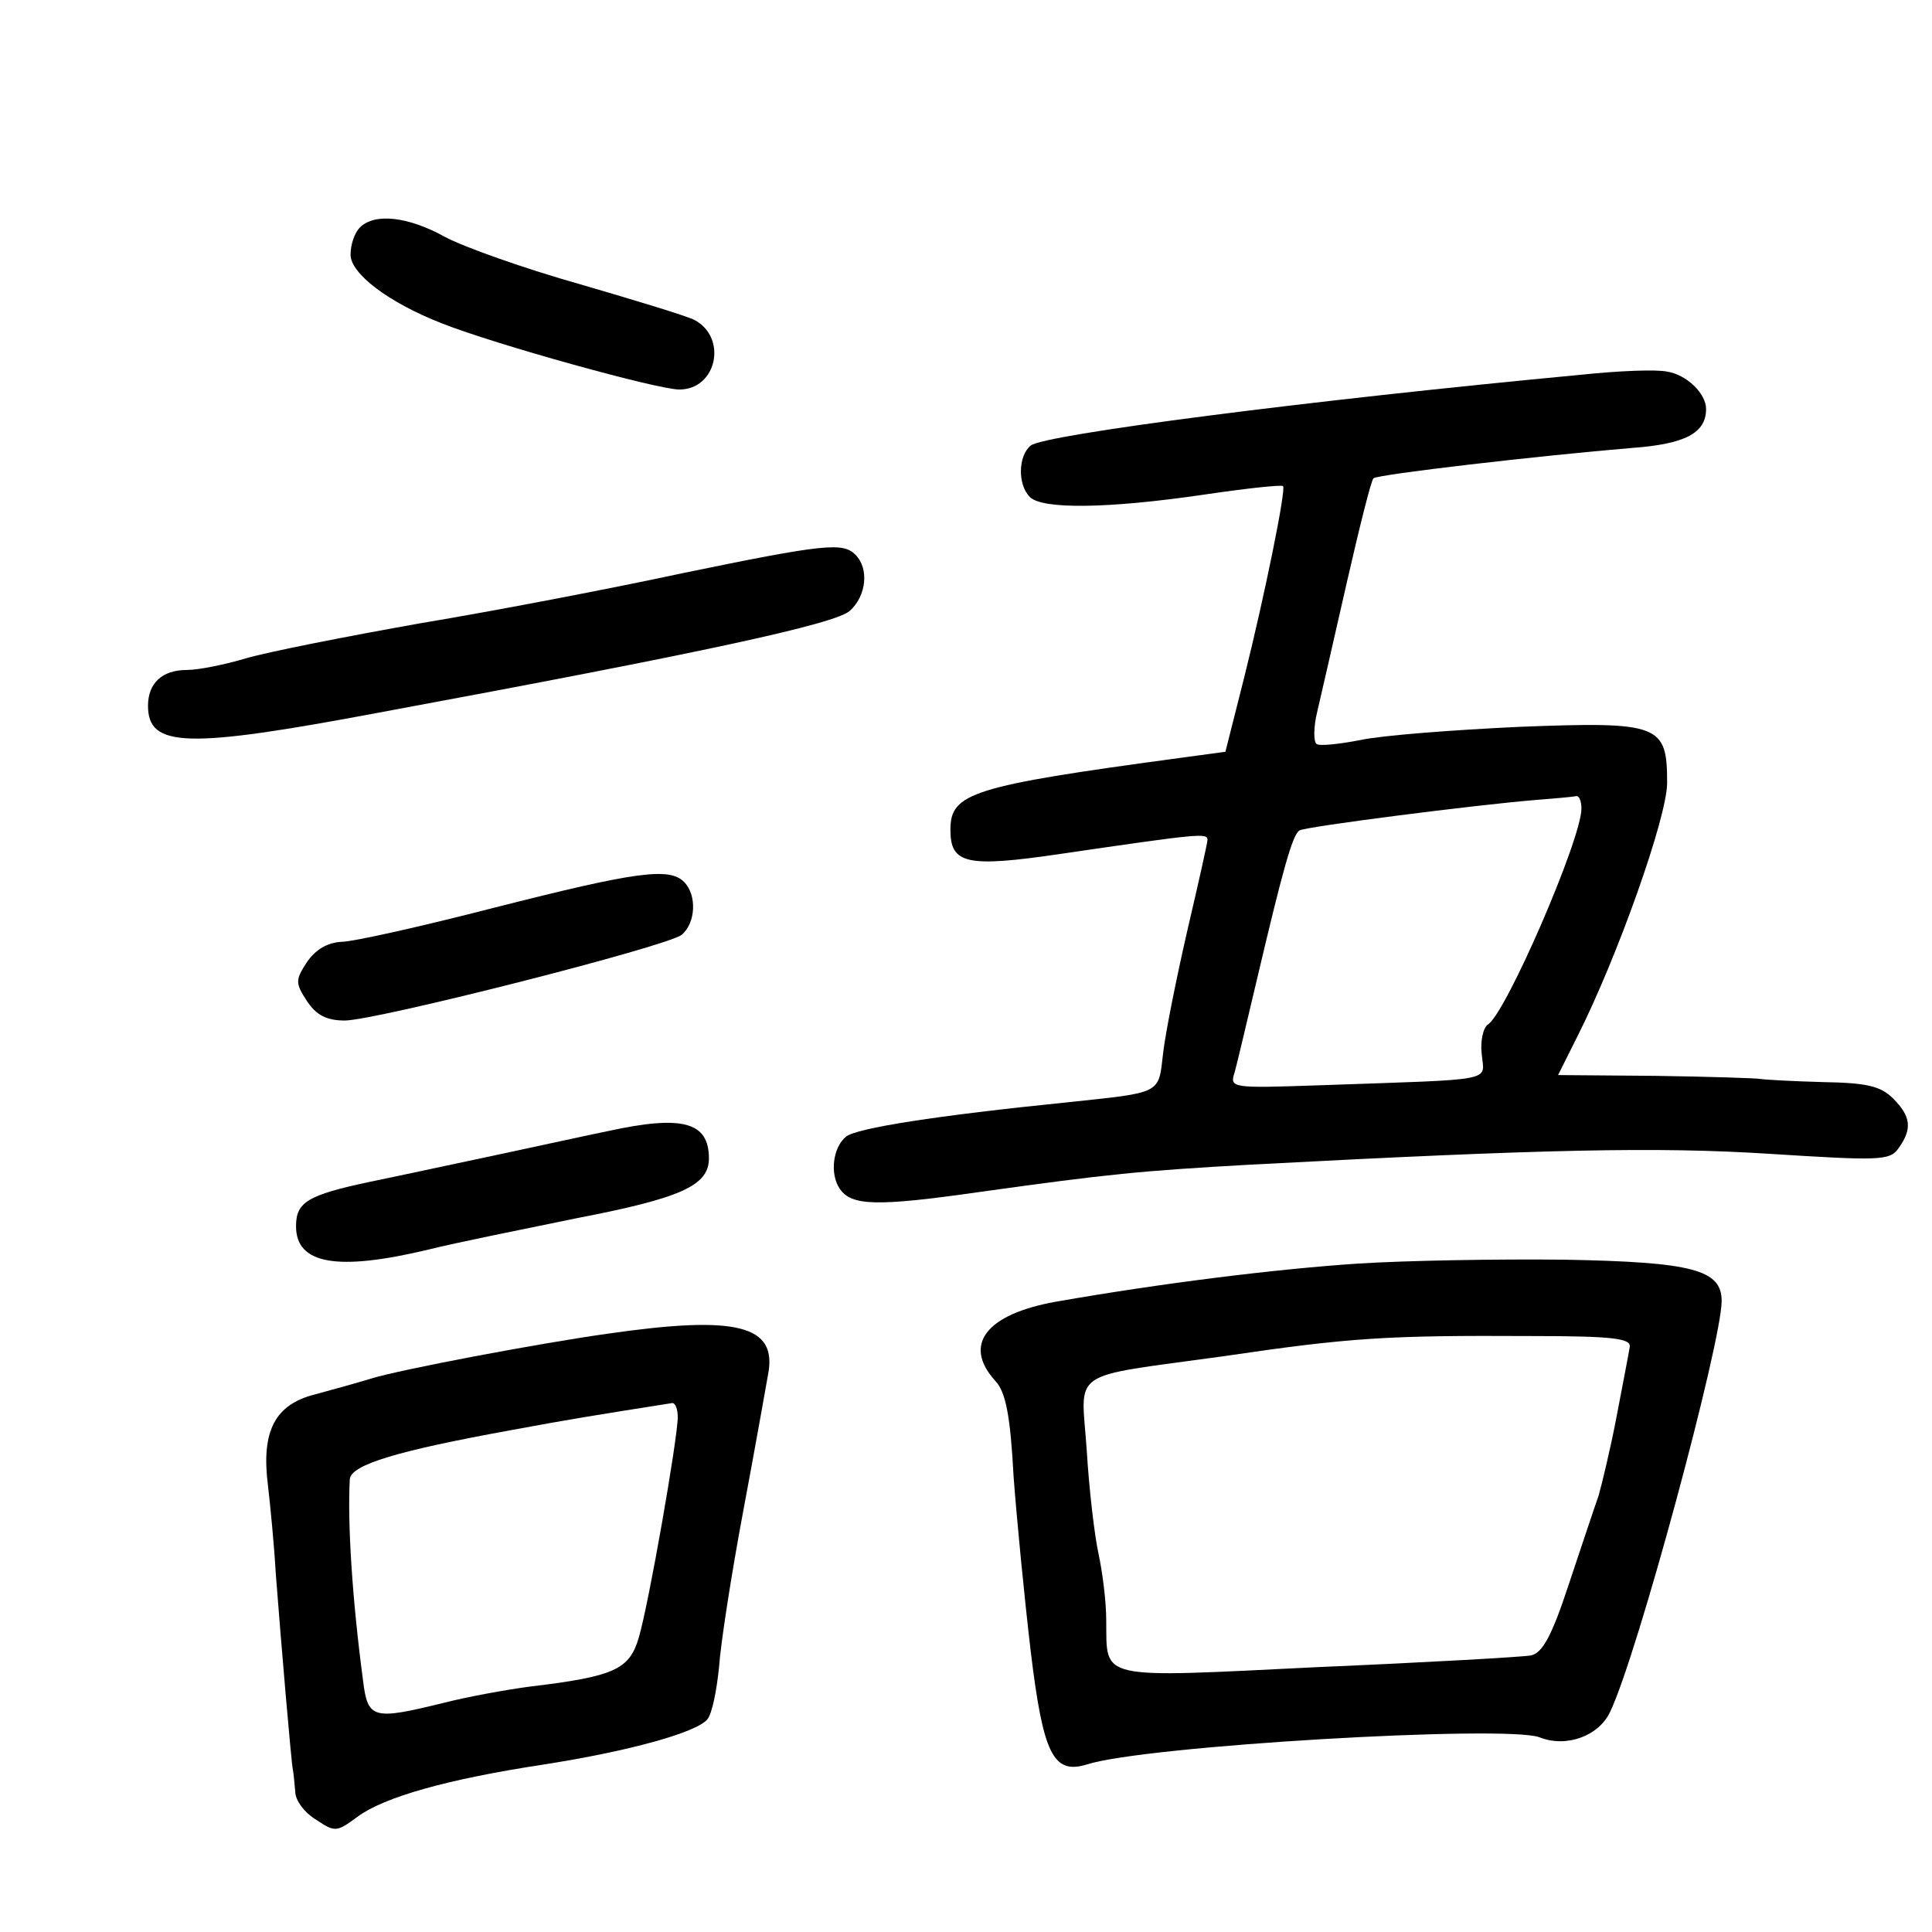 <?xml version="1.0" standalone="no"?>
<!DOCTYPE svg PUBLIC "-//W3C//DTD SVG 20010904//EN"
 "http://www.w3.org/TR/2001/REC-SVG-20010904/DTD/svg10.dtd">
<svg version="1.0" xmlns="http://www.w3.org/2000/svg"
 width="248pt" height="248pt" viewBox="0 0 248 248"
 preserveAspectRatio="xMidYMid meet">
<g transform="translate(0,248) scale(0.1,-0.1)"
fill="#000000" stroke="none">
<path d="M462 2188 c-7 -7 -12 -22 -12 -35 0 -24 48 -61 117 -88 68 -27 277
-85 305 -85 48 0 62 66 20 89 -9 5 -75 25 -147 46 -71 20 -150 48 -174 61 -47
26 -90 31 -109 12z"/>
<path d="M2030 1999 c-351 -33 -691 -77 -707 -91 -16 -13 -17 -50 -1 -66 16
-16 100 -15 223 3 54 8 100 13 102 11 4 -4 -23 -138 -50 -246 l-24 -95 -59 -8
c-267 -36 -294 -45 -294 -92 0 -44 20 -49 142 -31 178 26 188 27 188 18 0 -4
-12 -57 -26 -117 -14 -61 -28 -131 -31 -157 -6 -53 -1 -50 -123 -63 -168 -17
-270 -33 -284 -44 -17 -14 -21 -48 -8 -67 15 -22 47 -23 180 -4 165 23 205 27
347 35 378 20 522 23 665 14 142 -9 156 -9 167 7 18 25 16 41 -7 64 -16 16
-34 20 -90 21 -38 1 -74 3 -80 4 -5 1 -66 3 -135 4 l-125 1 25 50 c51 101 115
281 115 325 0 75 -9 79 -190 72 -85 -4 -177 -11 -204 -17 -26 -5 -52 -8 -56
-5 -4 3 -4 22 1 42 5 21 22 96 38 166 16 70 31 130 34 133 5 5 212 29 332 39
68 5 95 19 95 50 0 20 -25 44 -50 48 -14 3 -63 1 -110 -4z m0 -557 c0 -39 -97
-263 -120 -277 -6 -4 -10 -21 -8 -38 3 -36 23 -32 -205 -40 -117 -4 -119 -4
-112 17 3 11 16 66 29 121 33 140 45 183 54 189 8 5 228 33 302 39 25 2 48 4
53 5 4 1 7 -6 7 -16z"/>
<path d="M875 1744 c-88 -19 -239 -48 -335 -64 -96 -17 -197 -37 -224 -45 -27
-8 -61 -15 -76 -15 -32 0 -50 -17 -50 -46 0 -54 50 -55 295 -9 421 78 587 114
606 131 21 19 25 54 7 72 -16 16 -39 14 -223 -24z"/>
<path d="M635 1315 c-93 -24 -182 -44 -197 -44 -18 -1 -33 -10 -44 -26 -15
-23 -15 -27 0 -50 12 -18 25 -25 49 -25 43 1 413 95 432 110 18 15 20 51 3 68
-19 19 -62 13 -243 -33z"/>
<path d="M780 1028 c-25 -5 -88 -19 -140 -30 -52 -11 -126 -27 -165 -35 -80
-17 -95 -26 -95 -57 0 -49 53 -58 170 -30 36 9 121 26 189 40 135 26 171 42
171 77 0 47 -34 56 -130 35z"/>
<path d="M1743 858 c-105 -7 -251 -25 -388 -49 -89 -16 -120 -55 -77 -102 13
-14 19 -45 23 -121 4 -55 14 -157 22 -225 16 -133 29 -159 72 -146 73 24 537
51 581 35 35 -14 77 2 91 33 35 73 143 474 143 527 0 40 -37 50 -201 53 -85 1
-204 -1 -266 -5z m349 -107 c-1 -7 -9 -48 -17 -90 -8 -42 -19 -87 -23 -101 -5
-14 -22 -65 -38 -113 -22 -67 -34 -89 -49 -92 -11 -2 -134 -9 -274 -15 -285
-14 -270 -17 -271 60 0 25 -5 63 -10 86 -5 23 -12 82 -15 132 -7 106 -27 93
175 121 163 24 210 27 395 26 105 0 129 -3 127 -14z"/>
<path d="M780 768 c-86 -12 -267 -46 -305 -58 -16 -5 -49 -14 -71 -20 -51 -13
-69 -47 -60 -117 3 -26 8 -77 10 -113 7 -91 20 -244 22 -252 1 -5 2 -17 3 -28
0 -11 12 -27 27 -36 24 -16 26 -16 53 4 34 25 114 48 239 67 109 17 196 41
210 58 6 7 12 37 15 67 2 30 16 120 31 200 15 80 29 159 32 176 12 63 -40 76
-206 52z m90 -107 c0 -27 -37 -239 -50 -283 -12 -41 -31 -50 -140 -63 -30 -4
-80 -13 -111 -21 -90 -22 -97 -21 -103 29 -14 105 -20 202 -17 258 1 19 63 37
206 63 75 14 113 20 208 35 4 0 7 -8 7 -18z"/>
</g>
</svg>
